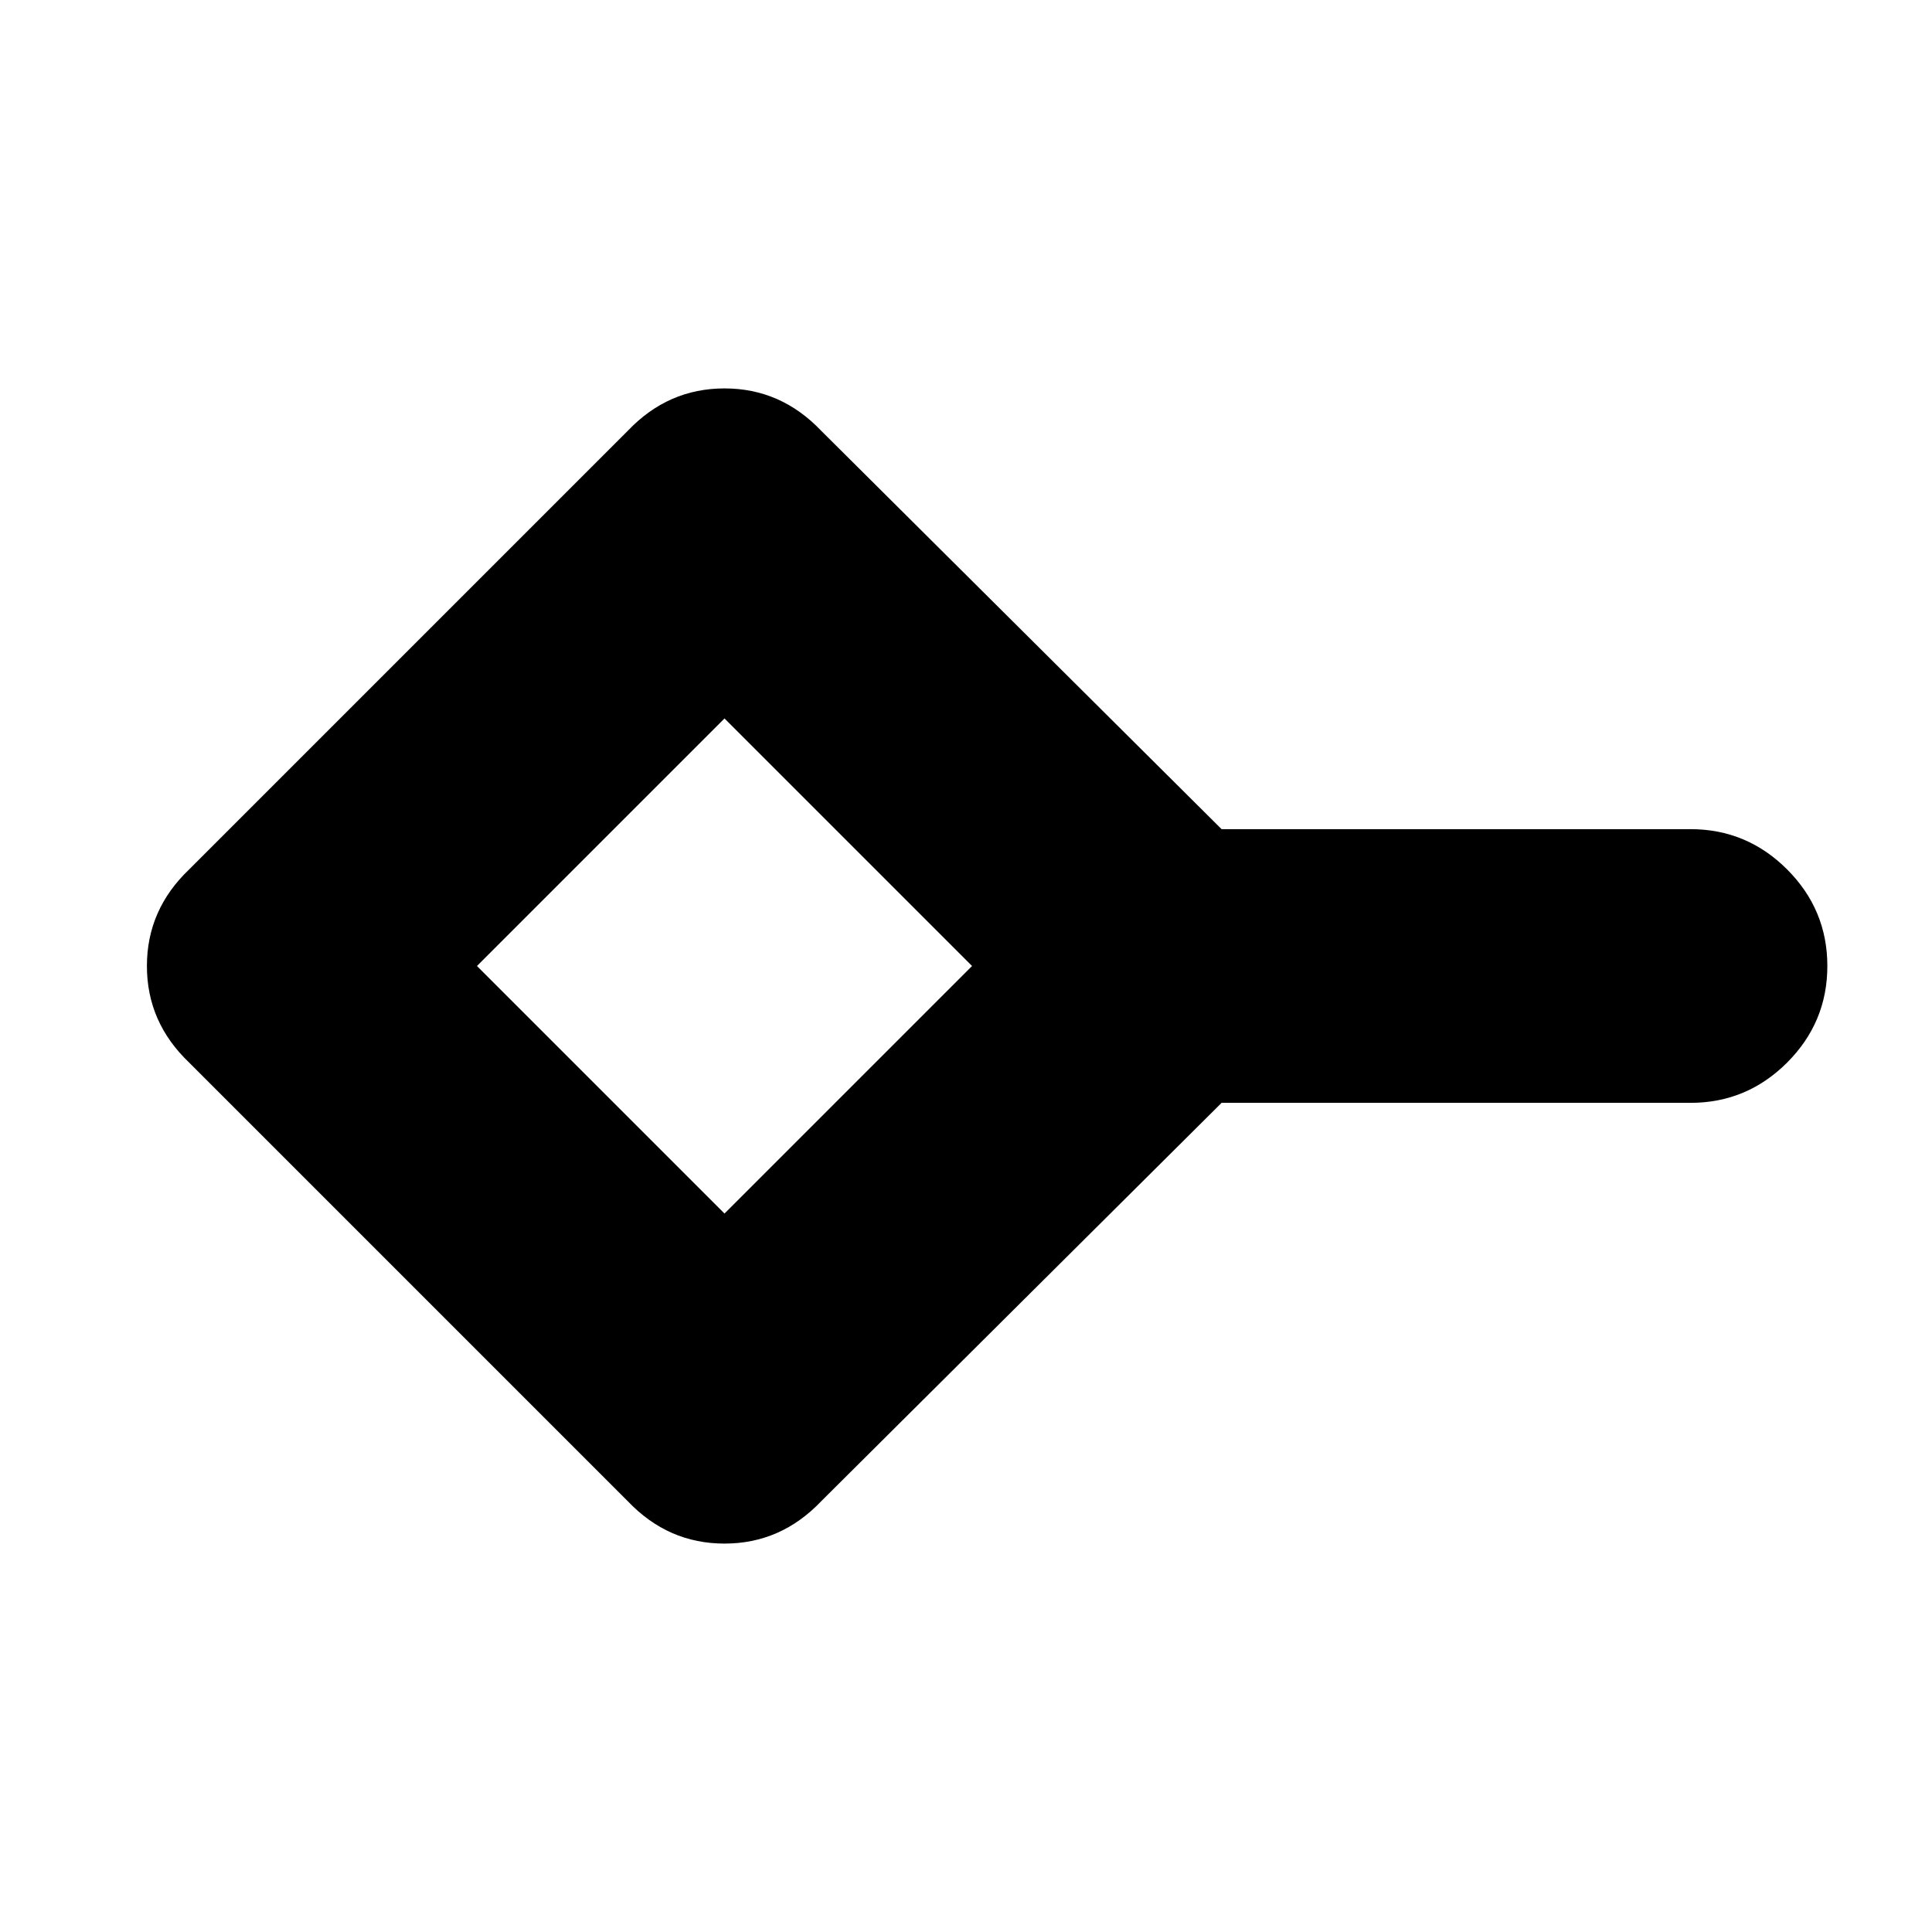 <svg xmlns="http://www.w3.org/2000/svg" height="24" viewBox="0 -960 960 960" width="24"><path d="m360-357 123-123-123-123-123 123 123 123Zm-48 143L94-432q-21-20-21-48t21-48l218-218q20-21 48-21t48 21l199 198h233q28 0 48 20t20 48q0 28-20 48t-48 20H607L408-214q-20 21-48 21t-48-21Zm48-266Z"/></svg>